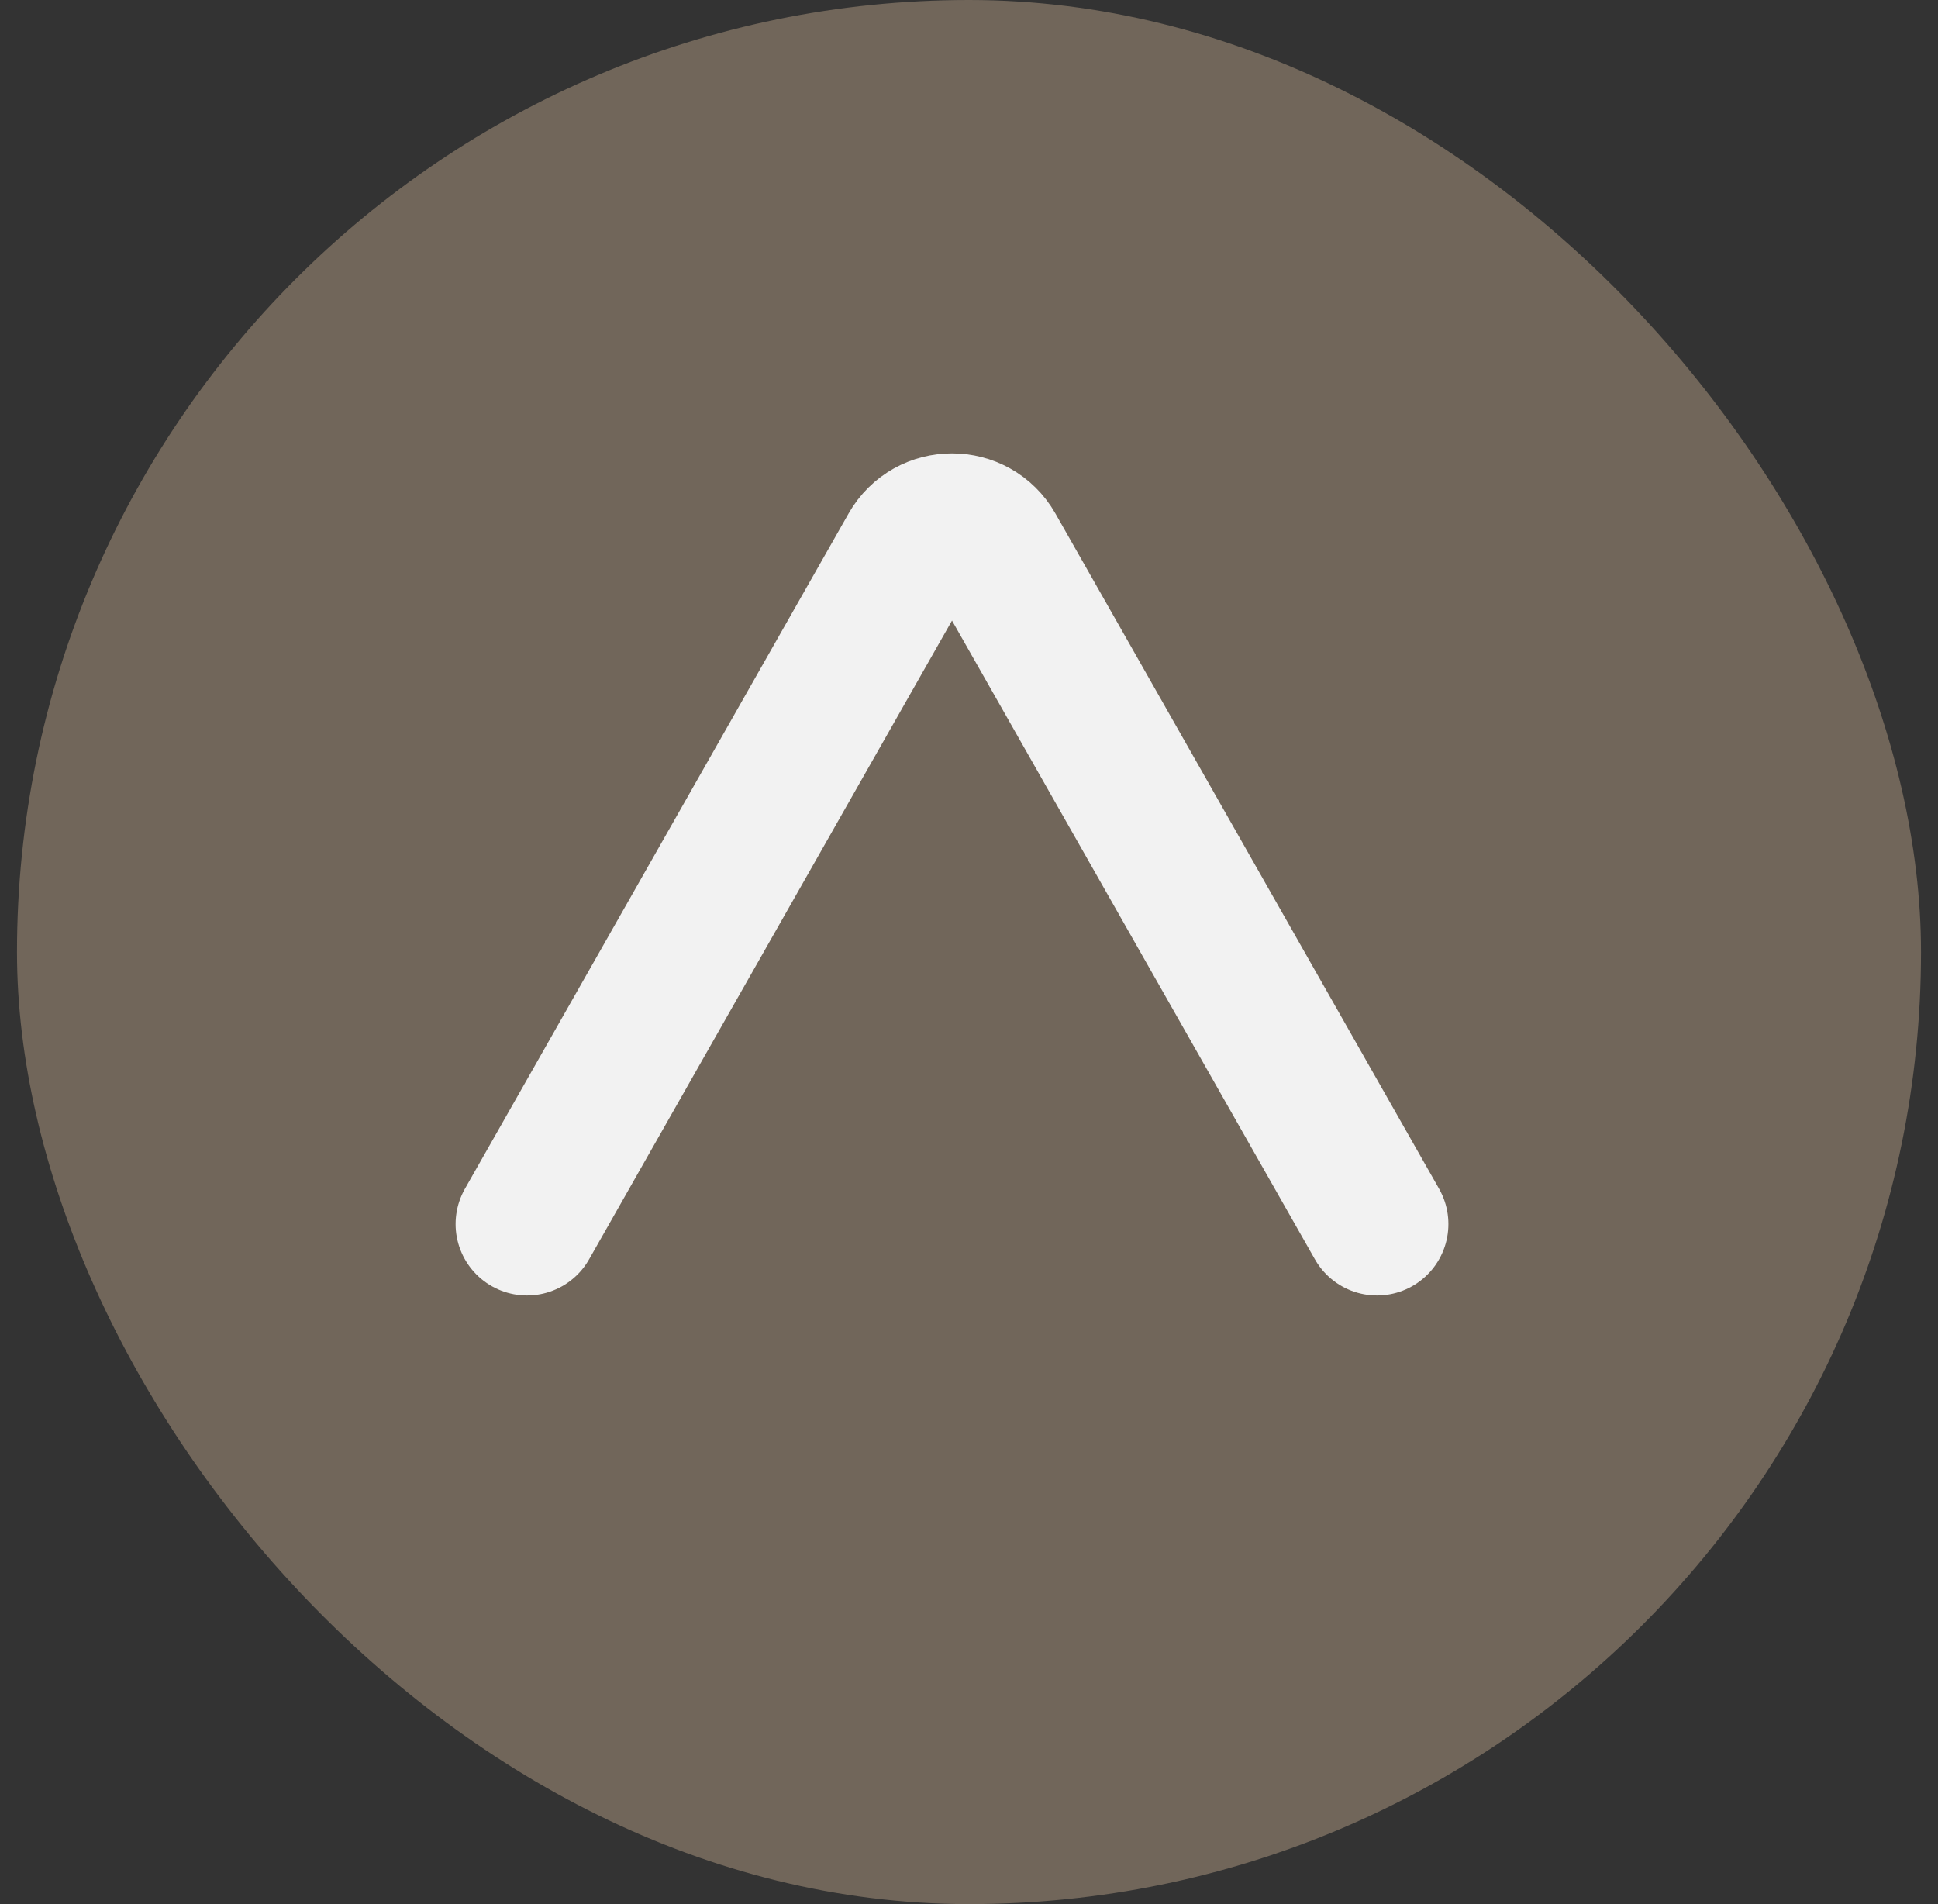 <svg width="57" height="56" viewBox="0 0 57 56" fill="none" xmlns="http://www.w3.org/2000/svg">
<rect x="0" y="0" width="57" height="56" fill="#333333" stroke="none"/>
<rect x="0.5" width="56" height="56" rx="28" fill="#71665A"/>
<path d="M15.5 36L26.783 16.142C27.319 15.198 28.681 15.198 29.217 16.142L40.5 36" stroke="#F2F2F2" stroke-width="4.2" stroke-linecap="round"/>
</svg>
